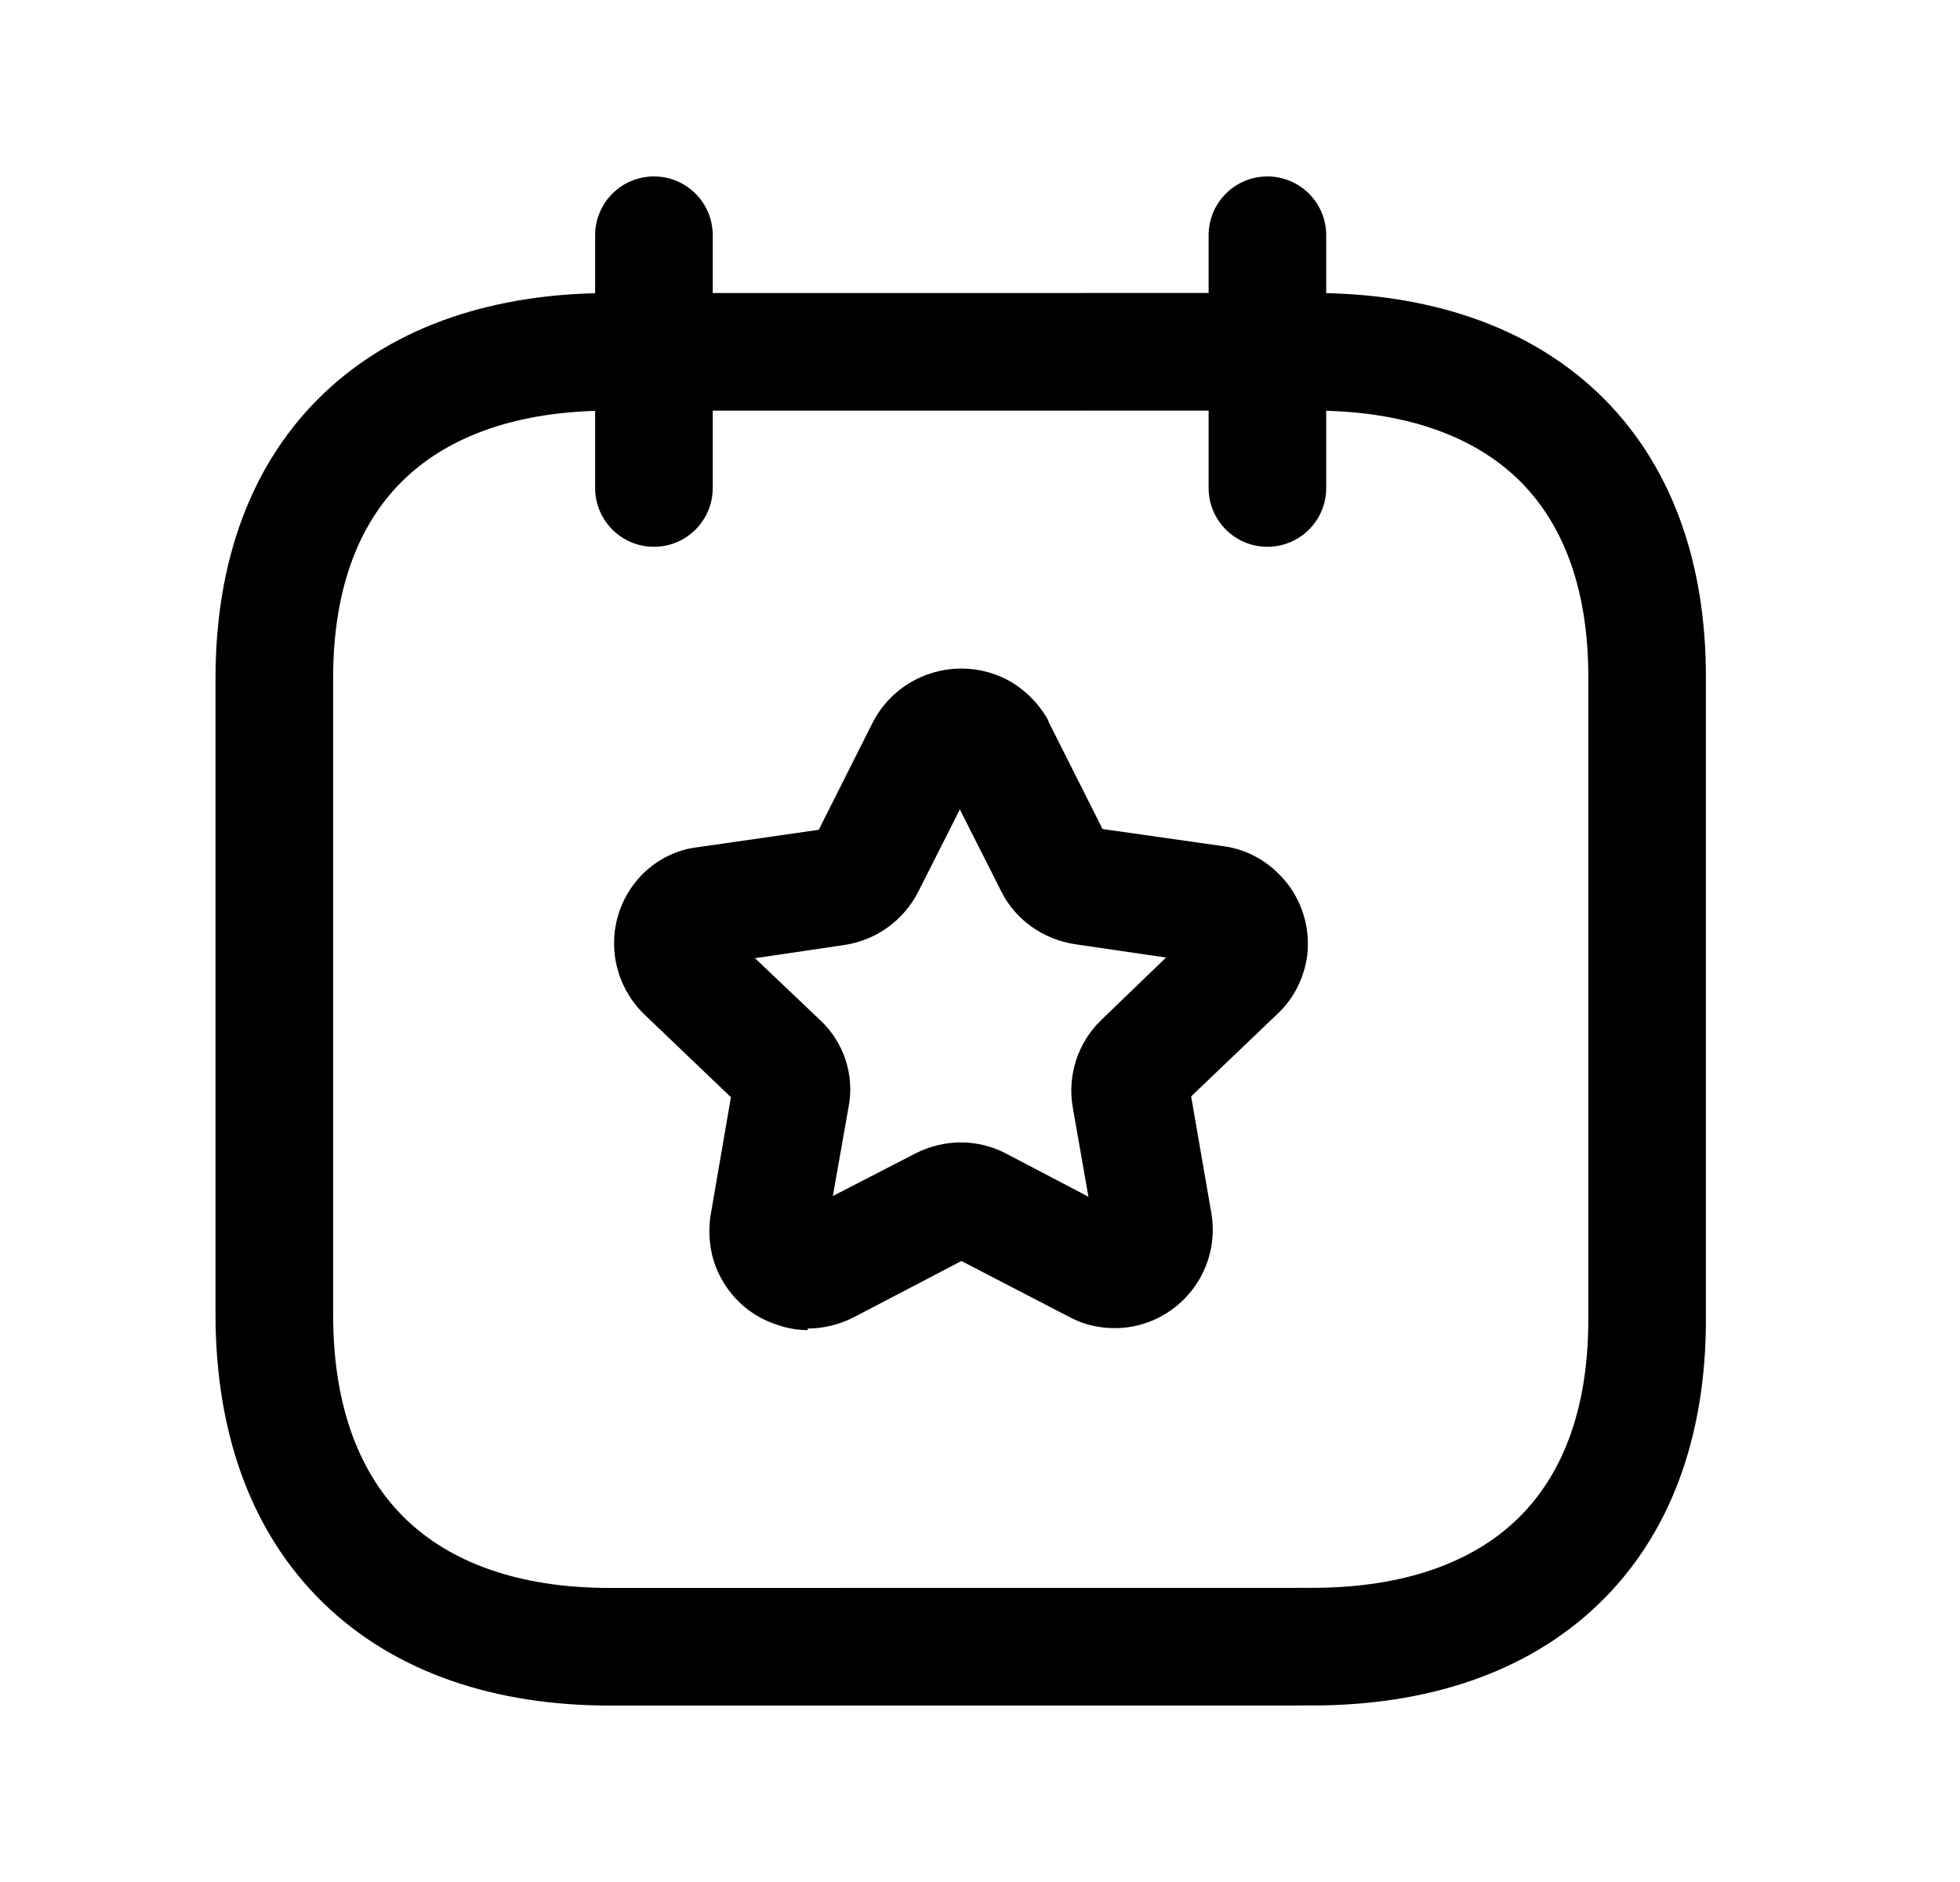 <svg width="25" height="24" viewBox="0 0 25 24" fill="none" xmlns="http://www.w3.org/2000/svg">
<path fill-rule="evenodd" clip-rule="evenodd" d="M16.166 2.25C16.58 2.25 16.916 2.586 16.916 3V6.223C16.916 6.637 16.58 6.973 16.166 6.973C15.752 6.973 15.416 6.637 15.416 6.223V3C15.416 2.586 15.752 2.25 16.166 2.25Z" fill="black"/>
<path fill-rule="evenodd" clip-rule="evenodd" d="M8.341 2.25C8.756 2.25 9.091 2.586 9.091 3V6.223C9.091 6.637 8.756 6.973 8.341 6.973C7.927 6.973 7.591 6.637 7.591 6.223V3C7.591 2.586 7.927 2.25 8.341 2.25Z" fill="black"/>
<path fill-rule="evenodd" clip-rule="evenodd" d="M7.776 3.737L16.739 3.736C18.194 3.736 19.47 4.142 20.385 5.013C21.305 5.891 21.763 7.147 21.759 8.649C21.759 8.649 21.759 8.649 21.759 8.649V16.829C21.759 18.331 21.299 19.589 20.378 20.467C19.463 21.341 18.188 21.749 16.732 21.749C16.732 21.749 16.732 21.749 16.732 21.749L7.776 21.75C6.32 21.75 5.043 21.333 4.128 20.446C3.209 19.555 2.749 18.282 2.749 16.762V8.649C2.749 7.146 3.211 5.89 4.133 5.014C5.049 4.143 6.324 3.737 7.776 3.737C7.776 3.737 7.776 3.737 7.776 3.737ZM16.74 5.236L7.776 5.237C6.594 5.237 5.731 5.565 5.167 6.101C4.608 6.631 4.249 7.456 4.249 8.649V16.762C4.249 17.979 4.611 18.825 5.172 19.369C5.737 19.916 6.599 20.25 7.776 20.25C7.776 20.25 7.776 20.25 7.776 20.25L16.732 20.249C17.917 20.249 18.78 19.92 19.343 19.382C19.9 18.85 20.259 18.023 20.259 16.829V8.648L20.259 8.646C20.262 7.453 19.905 6.629 19.35 6.099C18.788 5.564 17.926 5.236 16.74 5.236C16.74 5.236 16.74 5.236 16.74 5.236Z" fill="black"/>
<path d="M10.303 16.962C10.183 16.962 10.053 16.942 9.933 16.901C9.613 16.802 9.353 16.591 9.193 16.291C9.063 16.052 9.023 15.771 9.063 15.502L9.323 13.992L8.213 12.931C7.723 12.451 7.703 11.671 8.173 11.171C8.373 10.961 8.633 10.832 8.913 10.802L10.443 10.582L11.133 9.211C11.453 8.591 12.213 8.351 12.833 8.661C13.063 8.781 13.253 8.971 13.373 9.191C13.373 9.191 13.373 9.191 13.373 9.201L14.063 10.572L15.603 10.791C15.923 10.832 16.213 11.002 16.423 11.271C16.623 11.531 16.713 11.861 16.673 12.191C16.633 12.472 16.503 12.732 16.303 12.921L15.193 13.982L15.453 15.482C15.563 16.172 15.093 16.811 14.413 16.922C14.143 16.962 13.873 16.922 13.633 16.791L12.263 16.081L10.883 16.802C10.703 16.892 10.503 16.942 10.303 16.942V16.962ZM9.633 12.222L10.463 13.011C10.763 13.291 10.903 13.711 10.823 14.121L10.623 15.252L11.673 14.711C12.043 14.521 12.473 14.521 12.833 14.711L13.883 15.261L13.683 14.121C13.613 13.722 13.743 13.302 14.043 13.011L14.873 12.211L13.713 12.041C13.313 11.982 12.953 11.732 12.773 11.371L12.243 10.322L11.713 11.371C11.523 11.742 11.173 11.992 10.763 12.052L9.613 12.222H9.633Z" fill="black"/>
</svg>